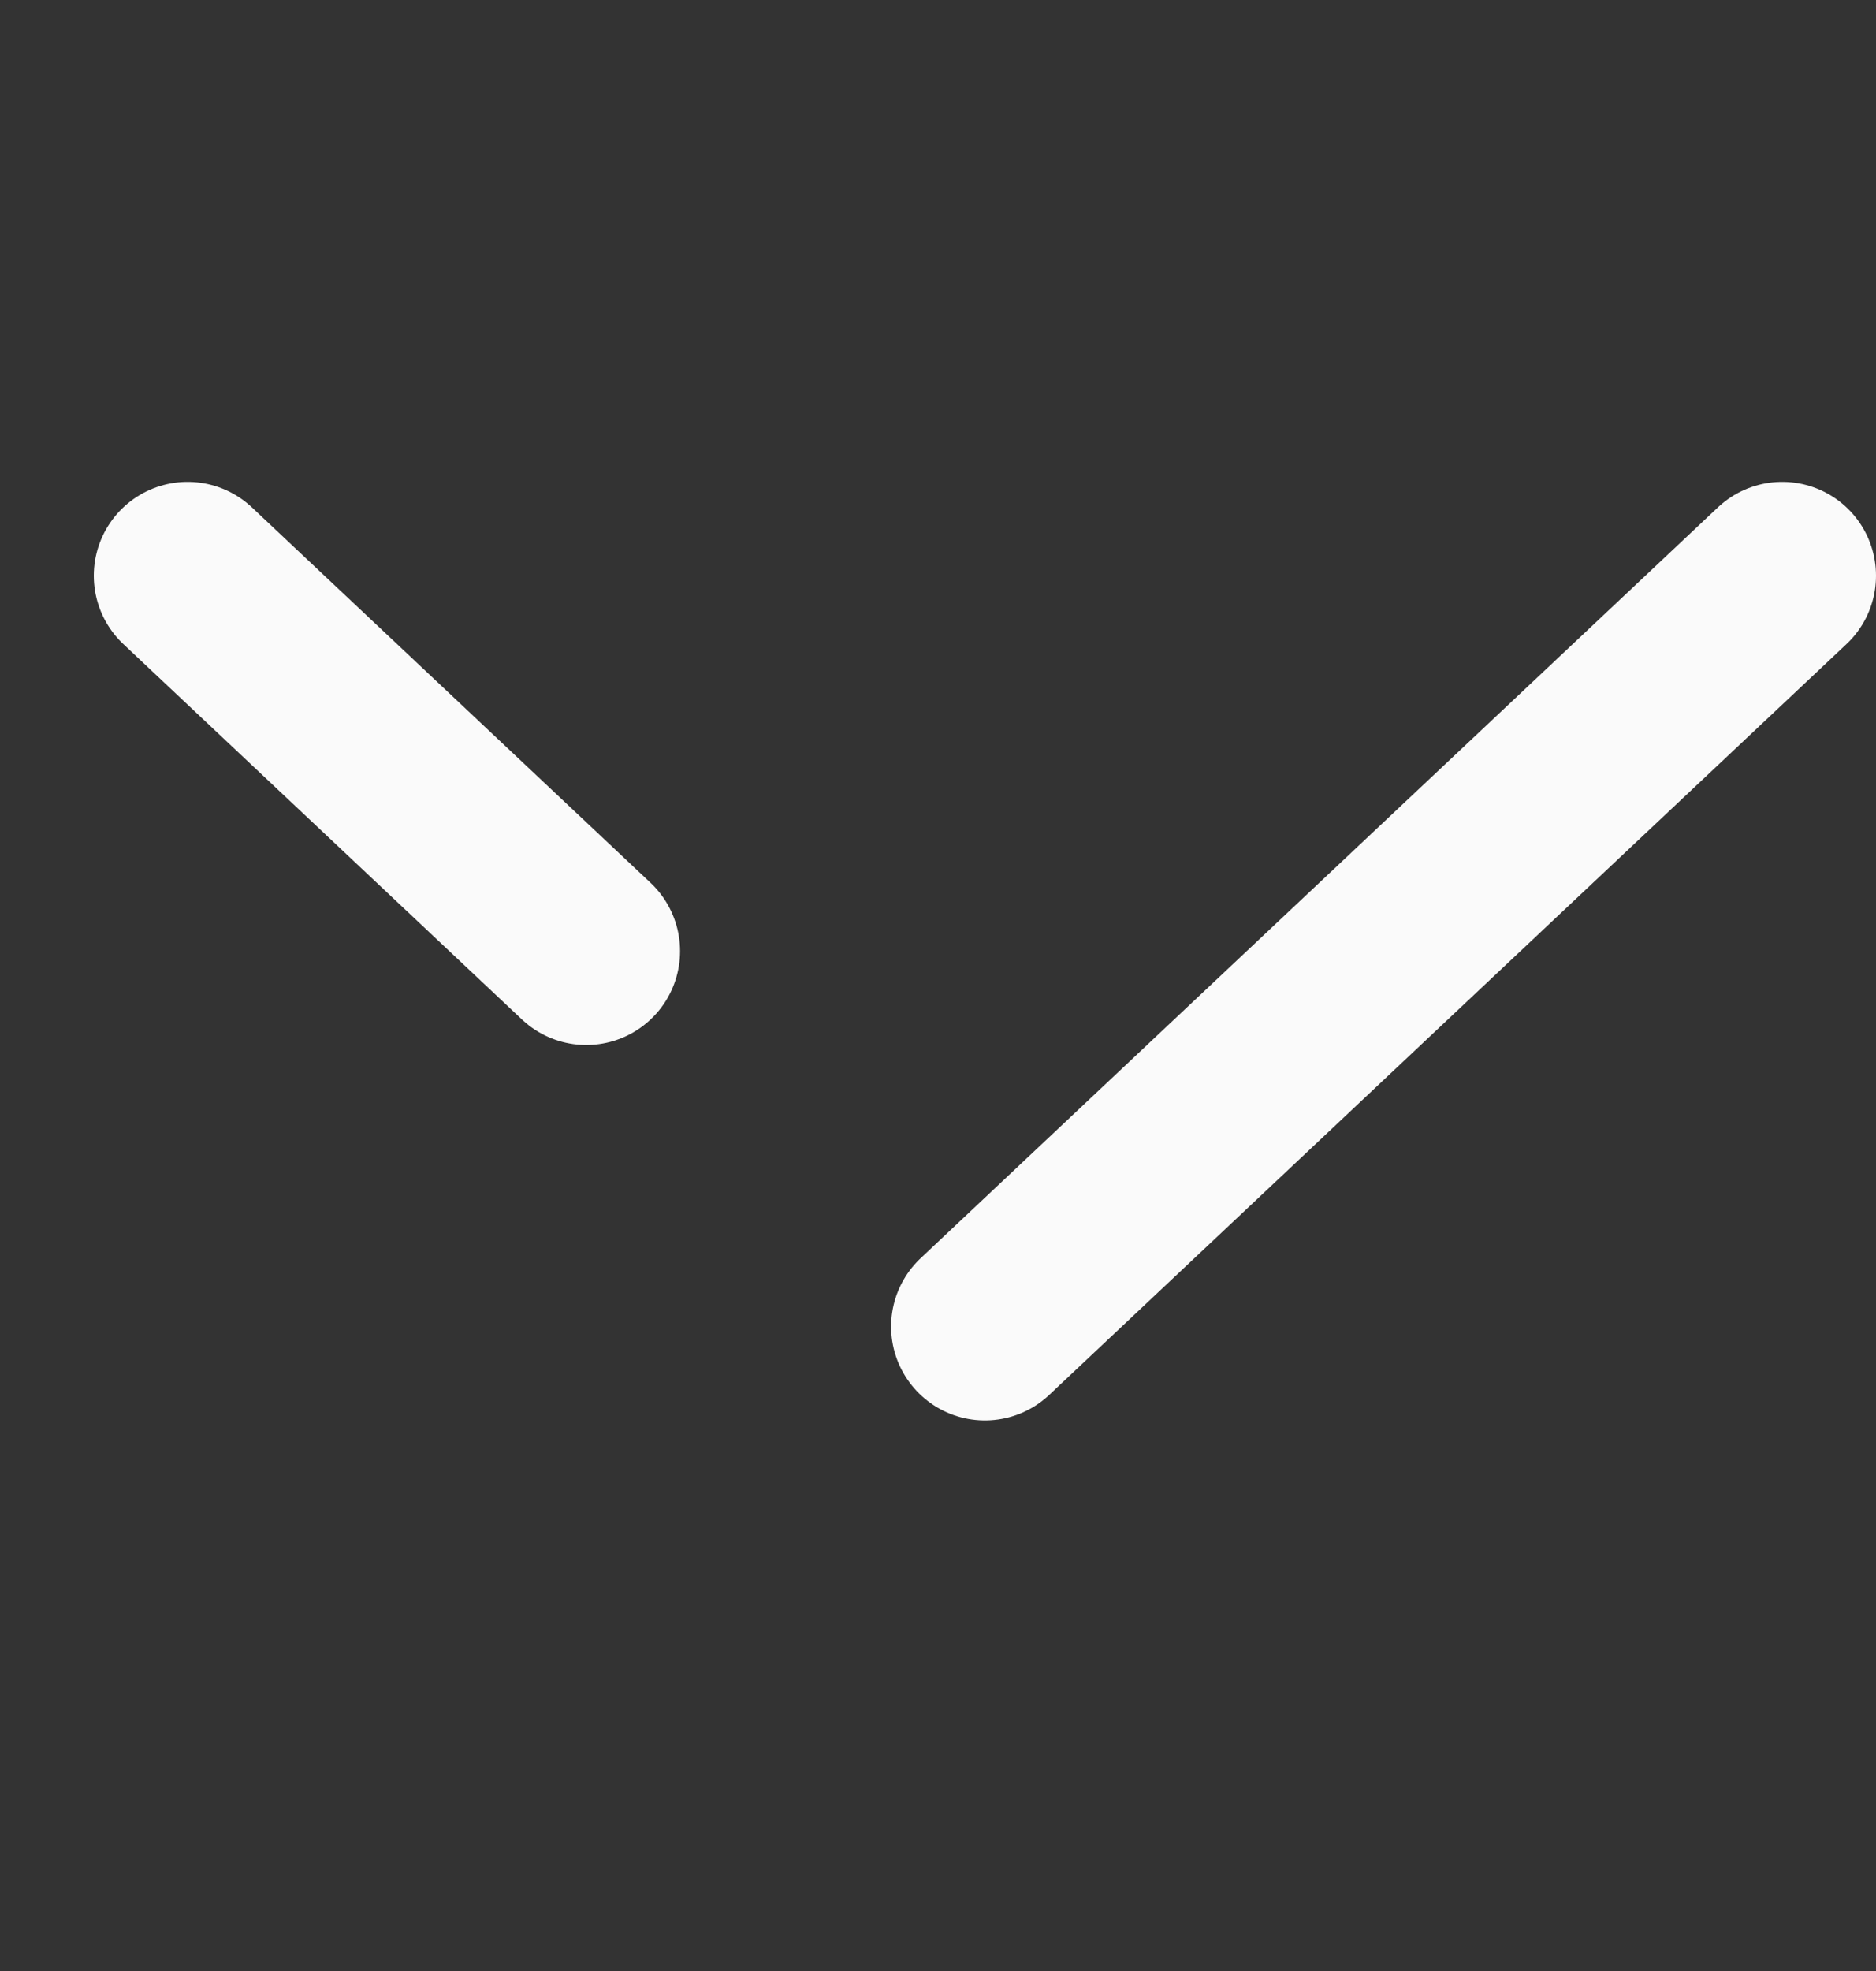 <svg width="20" height="21" viewBox="0 0 20 21" fill="none" xmlns="http://www.w3.org/2000/svg">
<rect x="0" y="0" width="20" height="21" fill="#333333" stroke="none"/>
<path d="M6.25 10.134L2 6.134M19 6.134L10.5 14.134" stroke="#FAFAFA" stroke-width="2" stroke-linecap="round" stroke-linejoin="round"/>
</svg>
